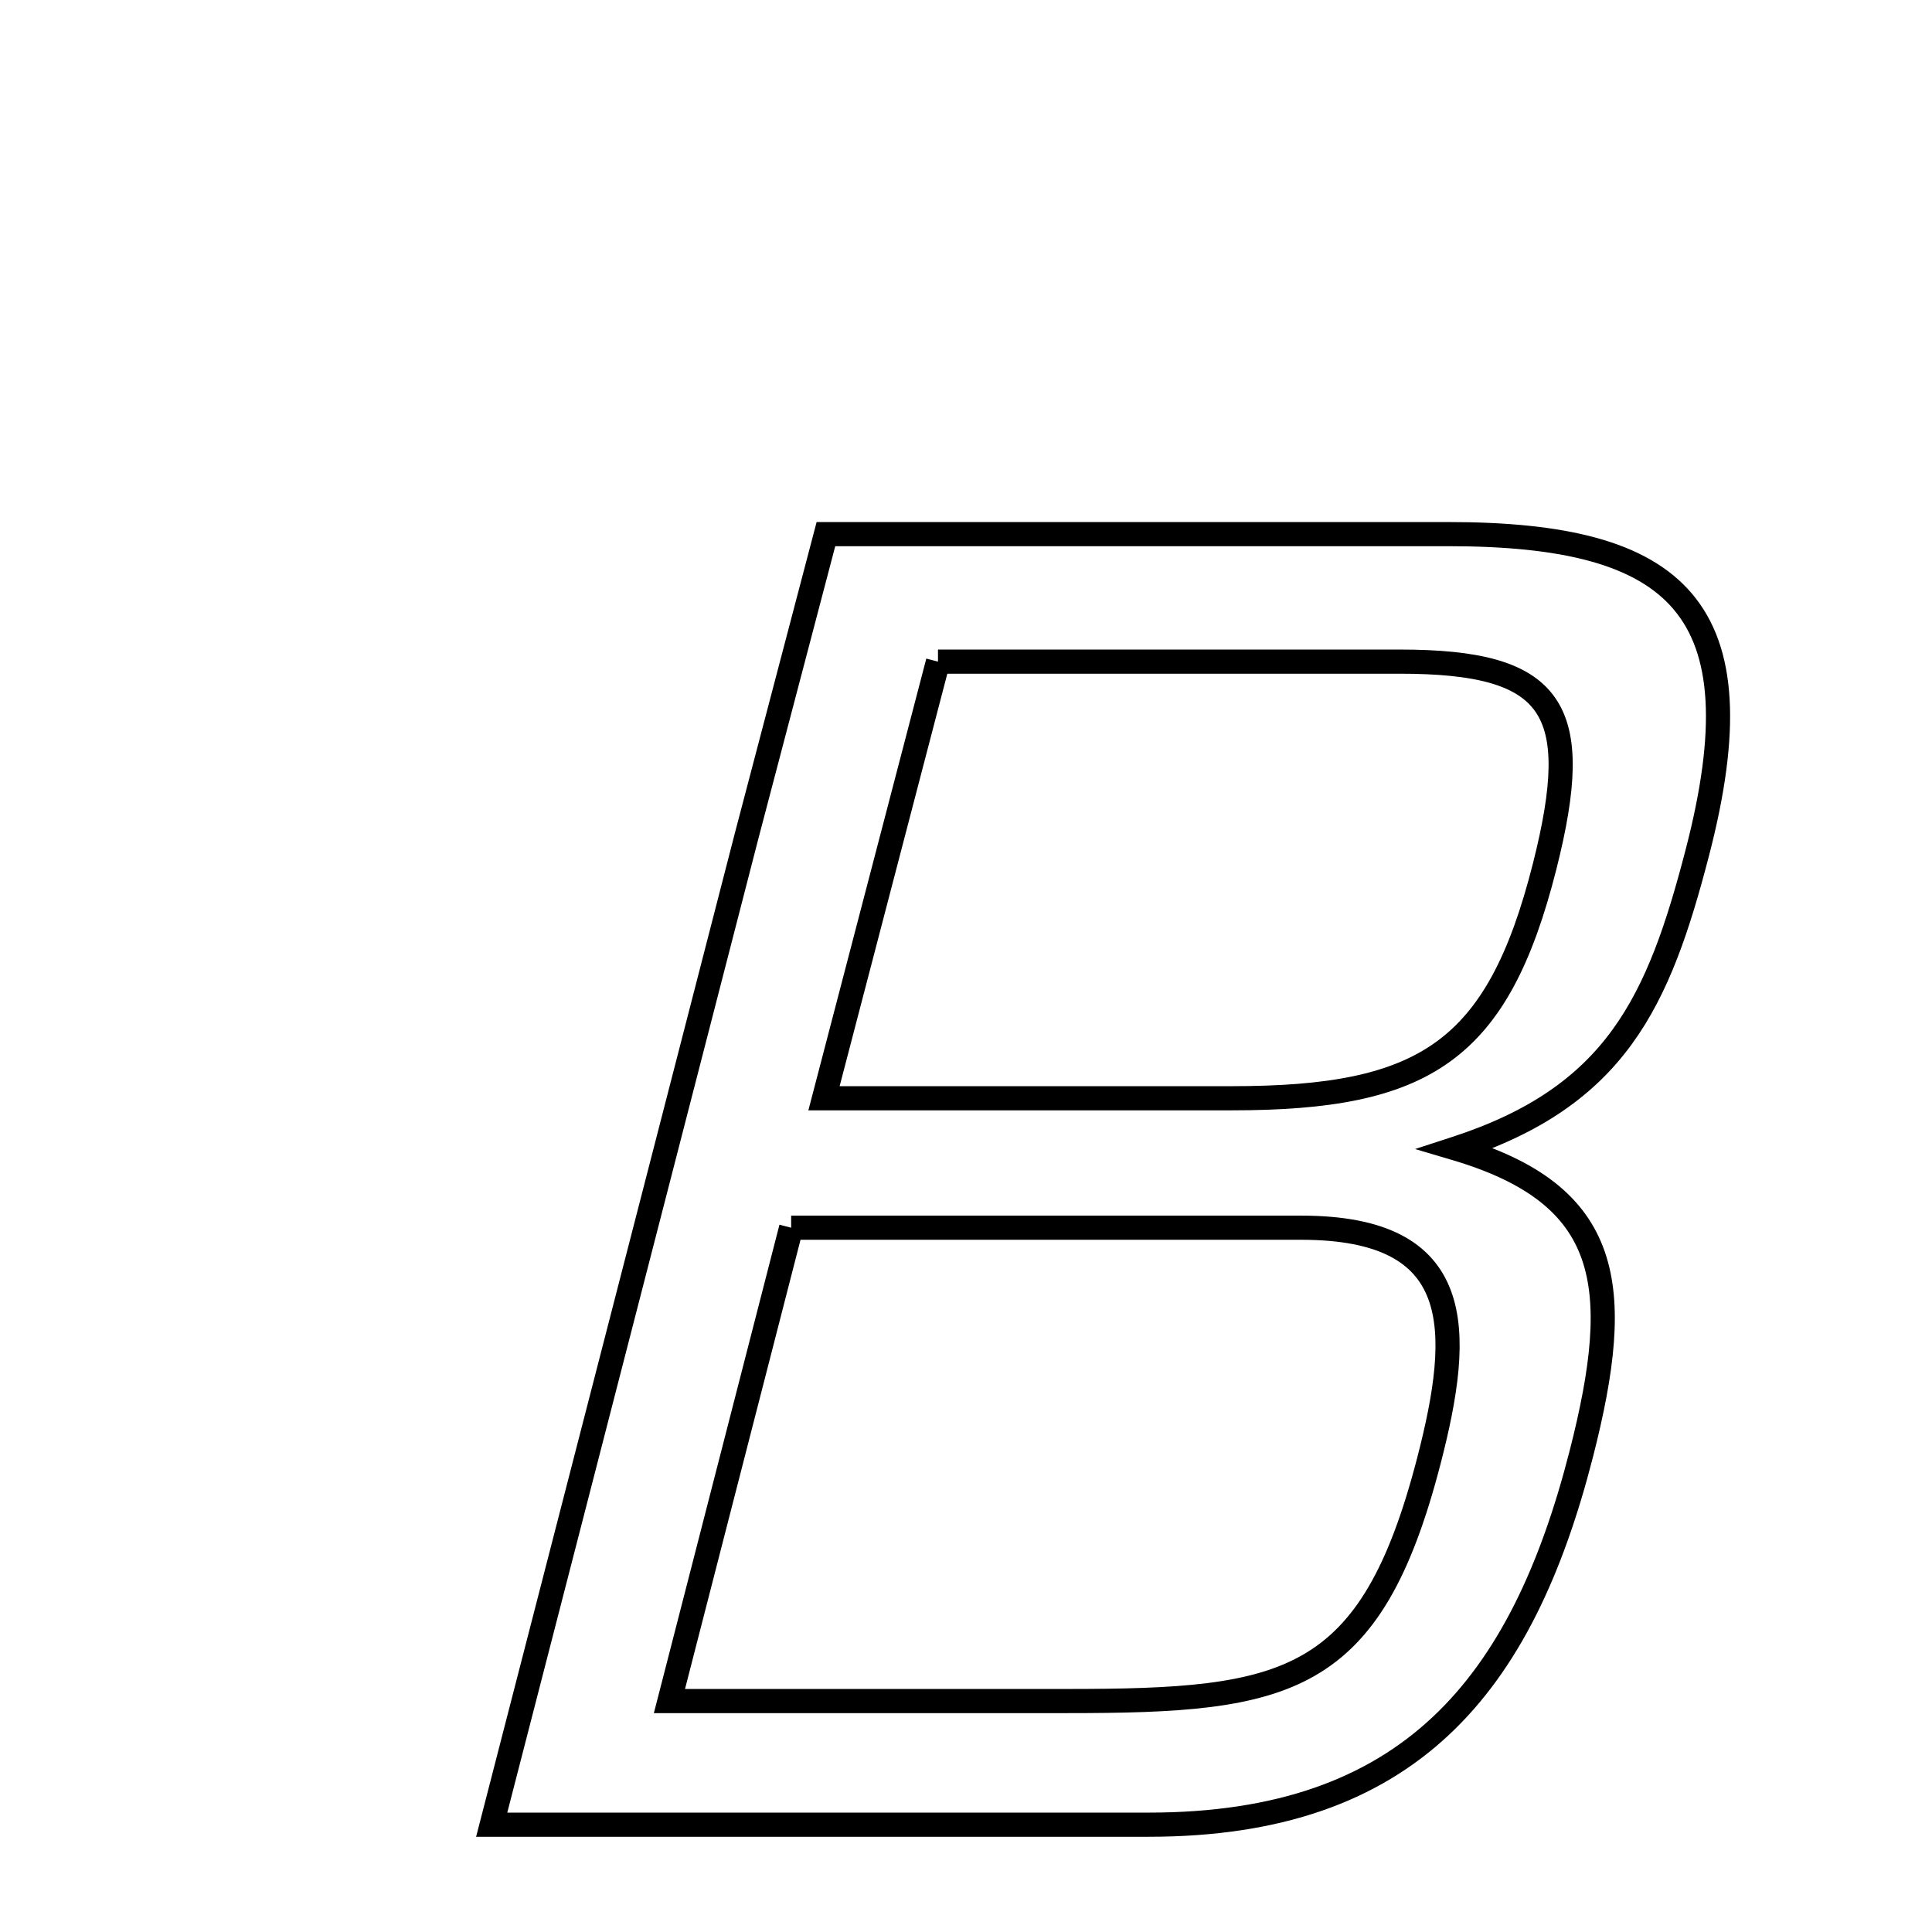 <svg xmlns="http://www.w3.org/2000/svg" xmlns:xlink="http://www.w3.org/1999/xlink" width="50px" height="50px" viewBox="0 0 24 24">
<style type="text/css">
.path {
		stroke-dasharray: 100;
		animation: dash 30s linear infinite;
}
@keyframes dash {
	to {
		stroke-dashoffset: 1000;
	}
}
</style>
<path class="path" d="m 17.988 6.635 c 2.856 0.0 3.888 0.912 3.096 3.96 c -0.48 1.848 -1.008 3.024 -3.0 3.672 c 1.944 0.576 2.093 1.705 1.56 3.792 c -0.737 2.882 -2.136 4.608 -5.376 4.608 l -8.16 0.0 l 3.168 -12.288 l 0.984 -3.744 l 7.728 2.384185791015625e-07 m -6.336 1.584 l -1.416 5.424 l 5.064 0.0 c 2.4 0.0 3.305 -0.578 3.888 -2.88 c 0.498 -1.969 0.12 -2.544 -1.8 -2.544 l -5.736 2.384185791015625e-07 m -1.824 7.032 l -1.512 5.88 l 4.944 0.0 c 2.736 0.0 3.765 -0.193 4.488 -2.976 c 0.43 -1.656 0.456 -2.904 -1.584 -2.904 l -0.576 0.0 l -5.76 2.384185791015625e-07" fill="none" stroke="black" stroke-width="0.3">
</path>
</svg>
